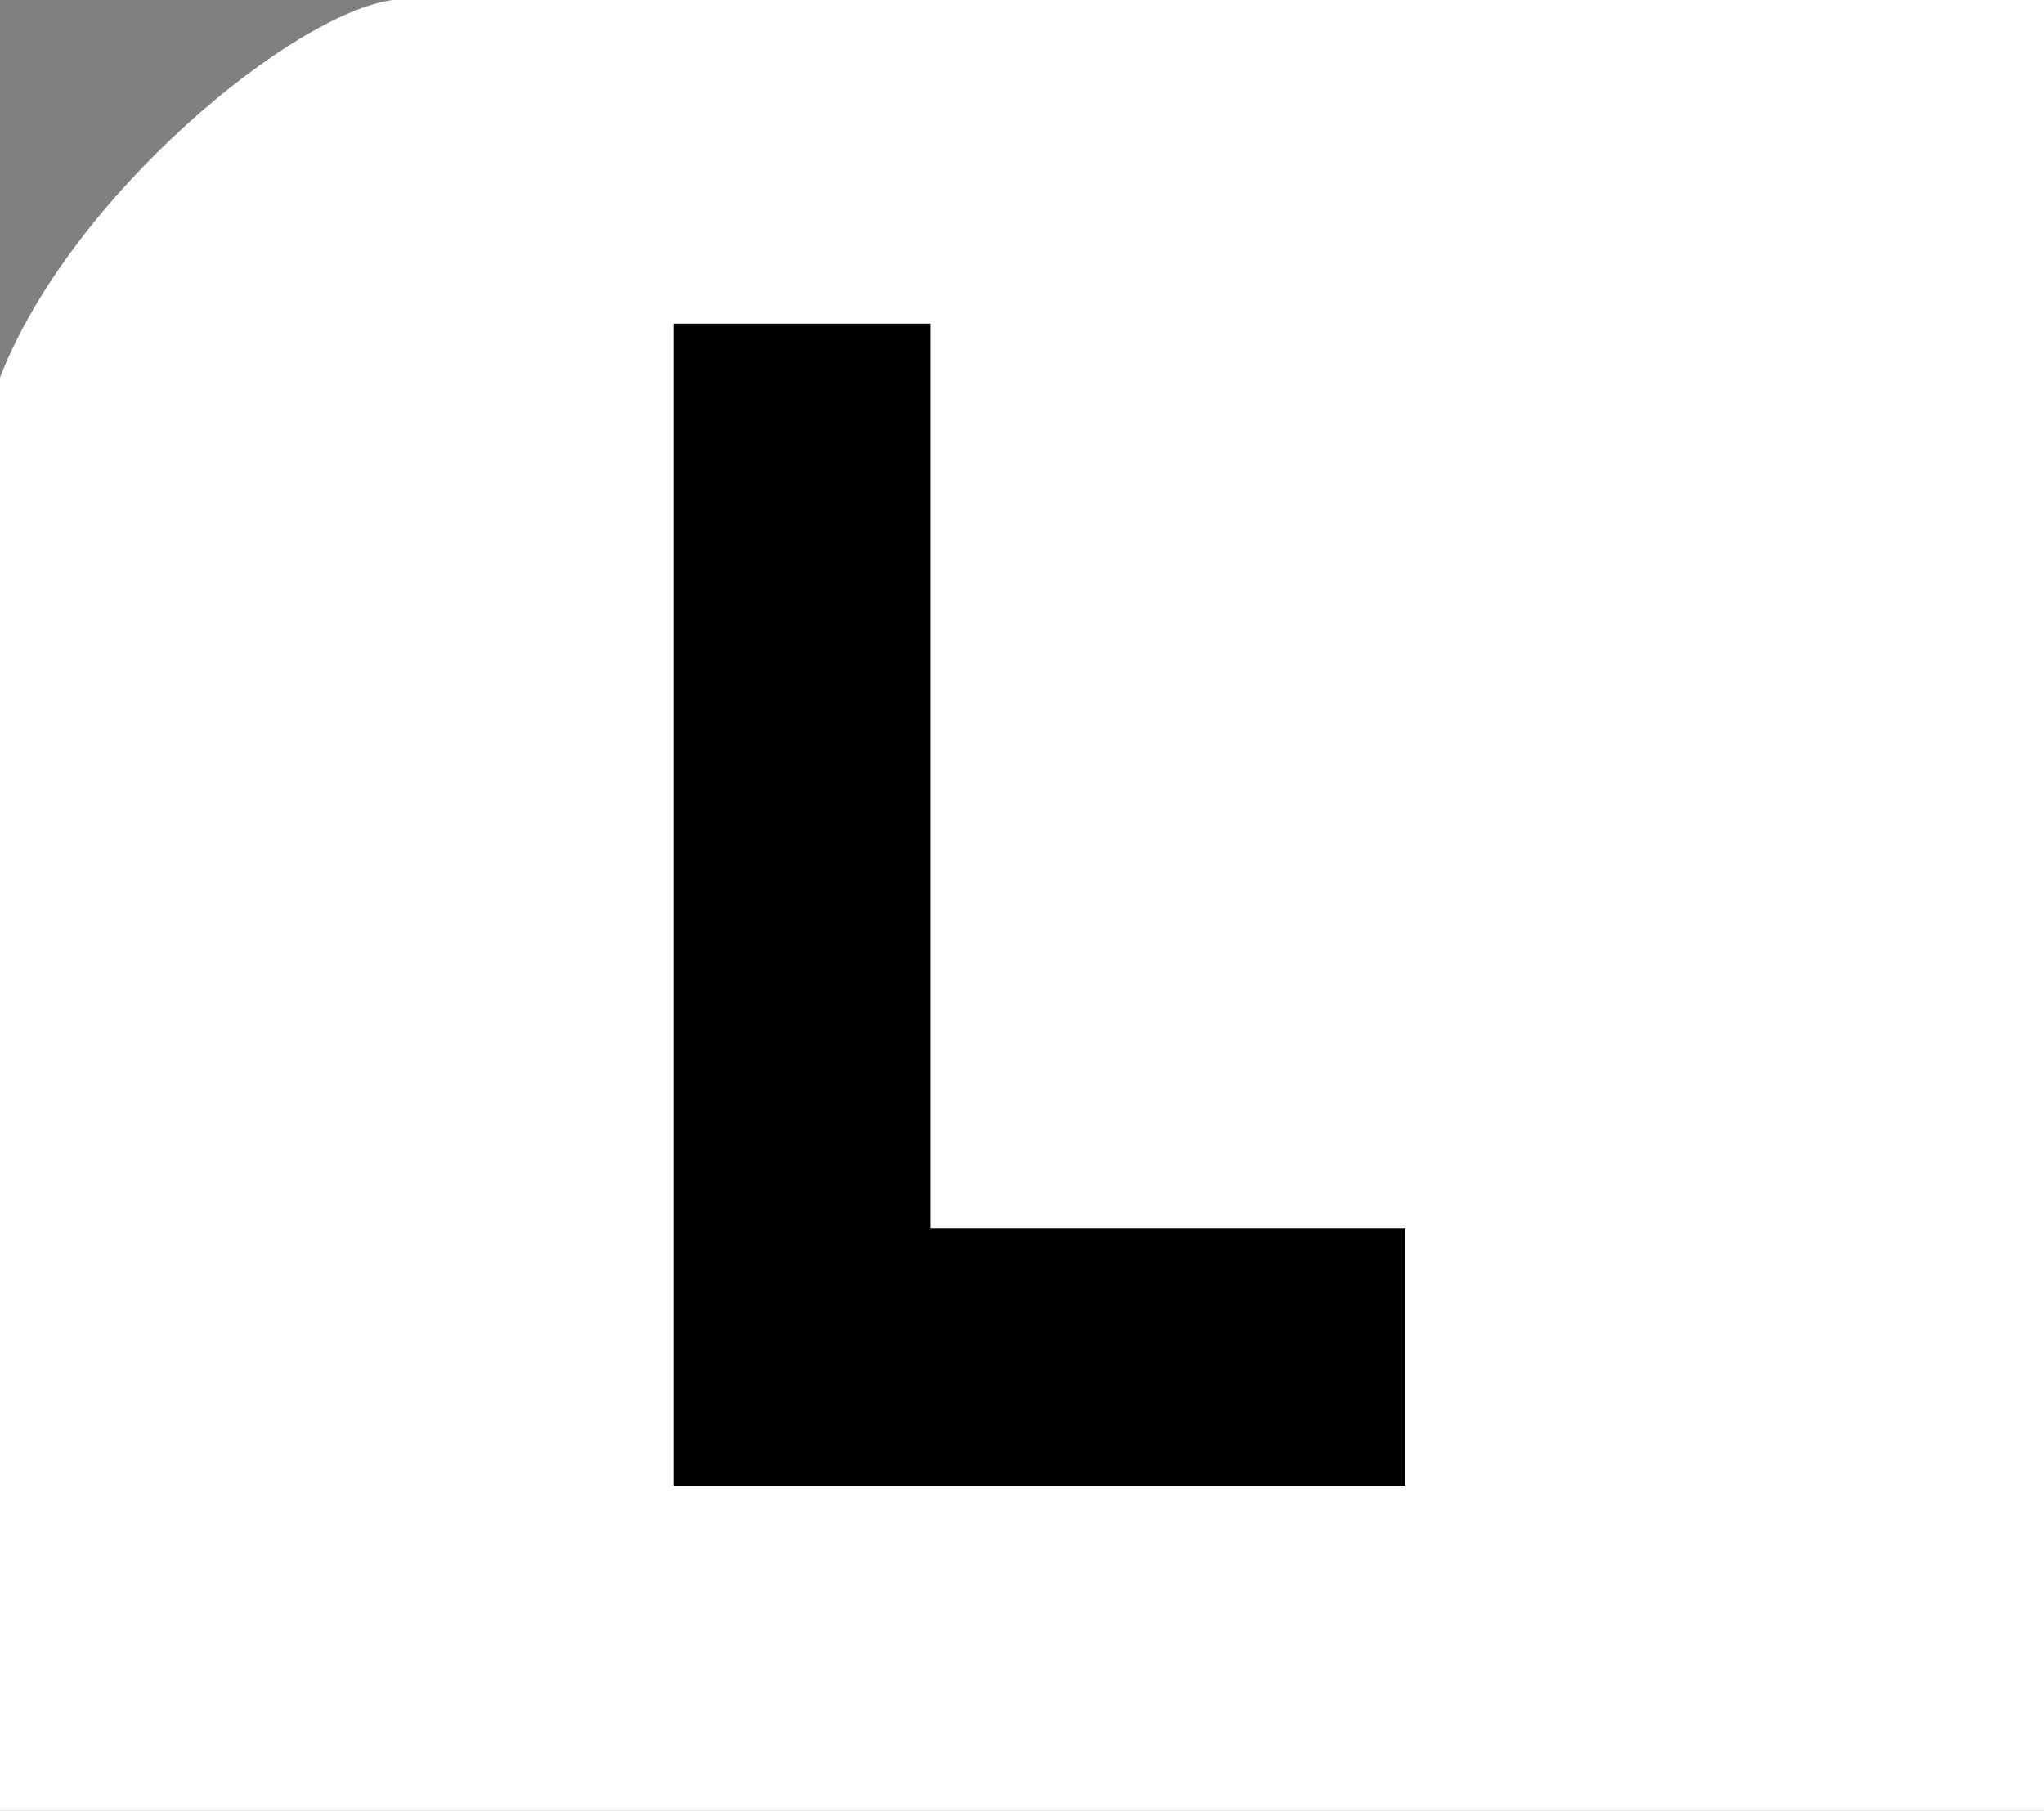 <?xml version="1.0" encoding="UTF-8" standalone="no"?>
<svg
   xmlns:dc="http://purl.org/dc/elements/1.1/"
   xmlns:cc="http://creativecommons.org/ns#"
   xmlns:rdf="http://www.w3.org/1999/02/22-rdf-syntax-ns#"
   xmlns:svg="http://www.w3.org/2000/svg"
   xmlns="http://www.w3.org/2000/svg"
   xmlns:sodipodi="http://sodipodi.sourceforge.net/DTD/sodipodi-0.dtd"
   xmlns:inkscape="http://www.inkscape.org/namespaces/inkscape"
   sodipodi:docname="l.svg"
   inkscape:version="1.0beta2 (2b71d25, 2019-12-03)"
   inkscape:export-ydpi="500"
   inkscape:export-xdpi="500"
   id="svg8"
   version="1.1"
   viewBox="0 0 100 88.589"
   height="88.589mm"
   width="100mm">
  <rect x="0" y="0" width="100" height="88.589" fill="#808080" stroke="none"/>
  <defs
     id="defs2" />
  <sodipodi:namedview
     inkscape:window-maximized="0"
     inkscape:window-y="70"
     inkscape:window-x="7"
     inkscape:window-height="848"
     inkscape:window-width="1440"
     showgrid="false"
     inkscape:document-rotation="0"
     inkscape:current-layer="layer1"
     inkscape:document-units="mm"
     inkscape:cy="188.97638"
     inkscape:cx="79.733279"
     inkscape:zoom="1.762125"
     inkscape:pageshadow="2"
     inkscape:pageopacity="0.0"
     borderopacity="1.0"
     bordercolor="#666666"
     pagecolor="#ffffff"
     id="base" />
  <g
     style="display:inline"
     id="layer1"
     inkscape:groupmode="layer"
     inkscape:label="Layer 1">
    <g
       id="g1441"
       transform="translate(0,-11.411)">
      <path
         style="display:inline;opacity:1;fill:#ffffff;fill-opacity:1;stroke:none;stroke-width:0.265;stroke-linecap:butt;stroke-linejoin:miter;stroke-miterlimit:4;stroke-dasharray:none;stroke-opacity:1"
         d="M 19.219,11.411 H 100 V 100 H 0 V 29.88 C 3.449,20.994 14.341,12.059 19.219,11.411 Z"
         id="path917"
         inkscape:connector-curvature="0"
         sodipodi:nodetypes="cccccc" />
      <path
         style="fill:#000000;fill-opacity:1;stroke:none;stroke-width:0.265px;stroke-linecap:butt;stroke-linejoin:miter;stroke-opacity:1"
         d="M 32.948,27.244 H 45.537 V 71.502 h 23.211 V 84.091 H 32.948 Z"
         id="path92"
         inkscape:connector-curvature="0"
         sodipodi:nodetypes="ccccccc" />
    </g>
  </g>
</svg>
